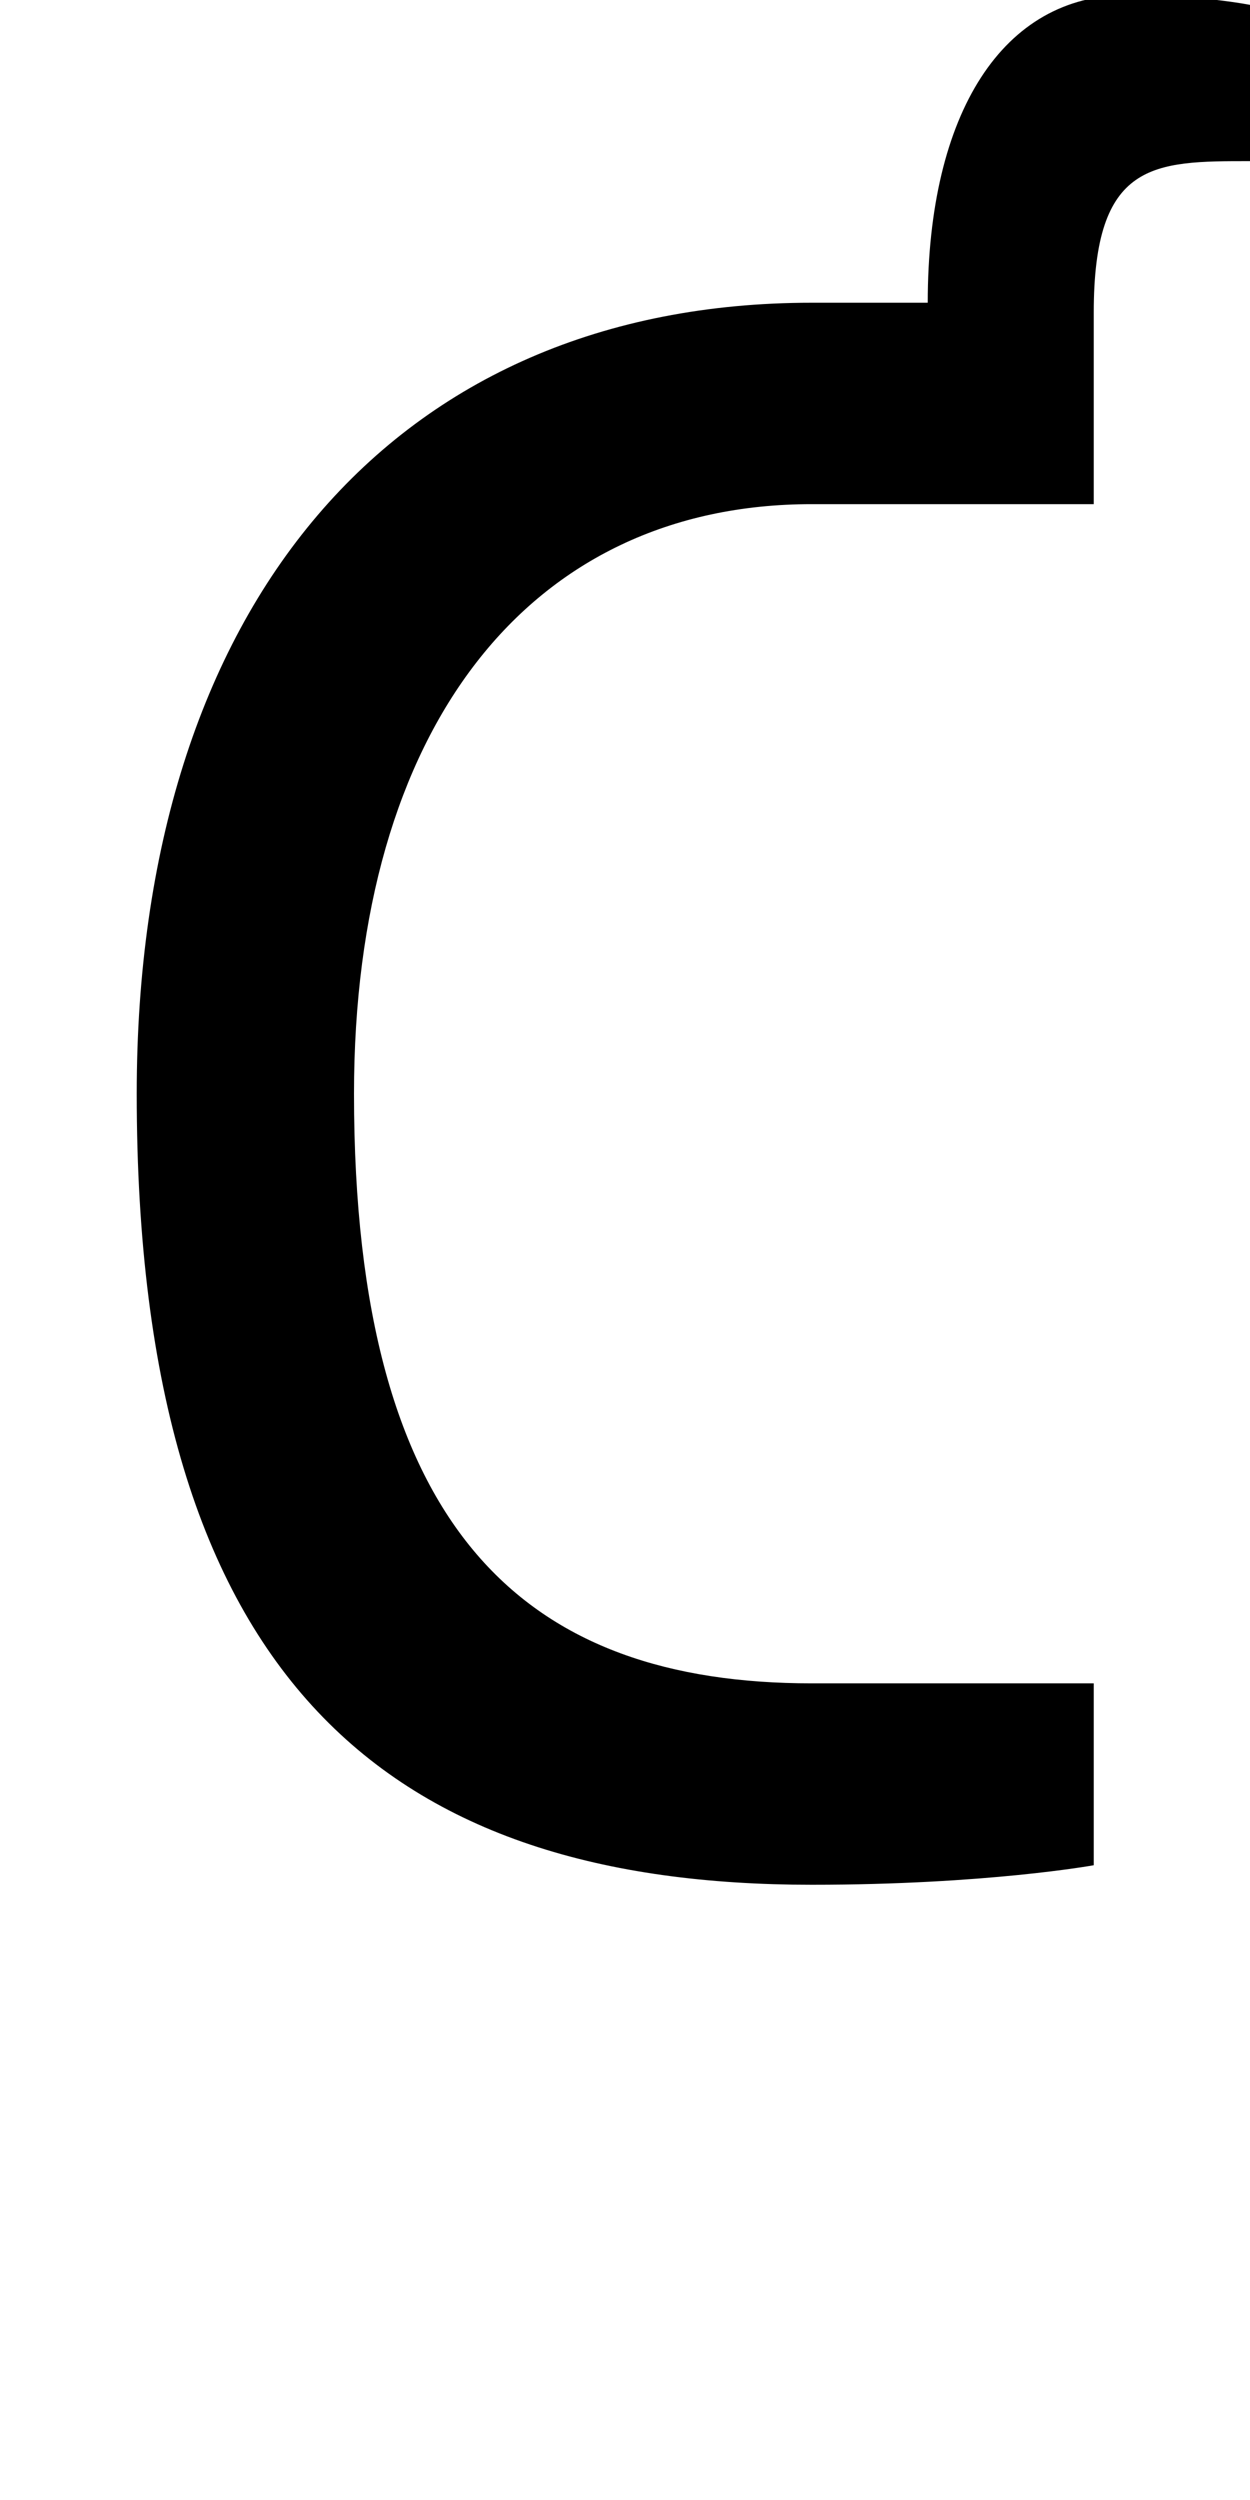 <?xml version="1.0" encoding="UTF-8" standalone="no"?>
<!-- Created with Inkscape (http://www.inkscape.org/) -->

<svg
   xmlns:dc="http://purl.org/dc/elements/1.1/"
   xmlns:cc="http://creativecommons.org/ns#"
   xmlns:rdf="http://www.w3.org/1999/02/22-rdf-syntax-ns#"
   xmlns:svg="http://www.w3.org/2000/svg"
   xmlns="http://www.w3.org/2000/svg"
   version="1.1"
   width="1024"
   height="2048"
   id="svg3355">
  <defs
     id="defs3357" />
  <path
     d="m 665,248 c -341.998,0 -553,248.004 -553,648 0,486.003 211.004,648 553,648 143.003,0 231,-16 231,-16 l 0,-149 -231,0 C 432.999,1379 290,1257.998 290,896 290,597.001 433.003,413 665,413 l 231,0 0,-157 c 0,-124 49.001,-124 128,-124 l 0,-128 c 0,0 -39,-8 -101,-8 -101.001,0 -163,95.999 -163,252 z"
     id="path3157-2-7-7-2-8-2-3-1-8-2-7"
     style="fill:#000000;fill-opacity:1;stroke:none;display:inline" />
</svg>

